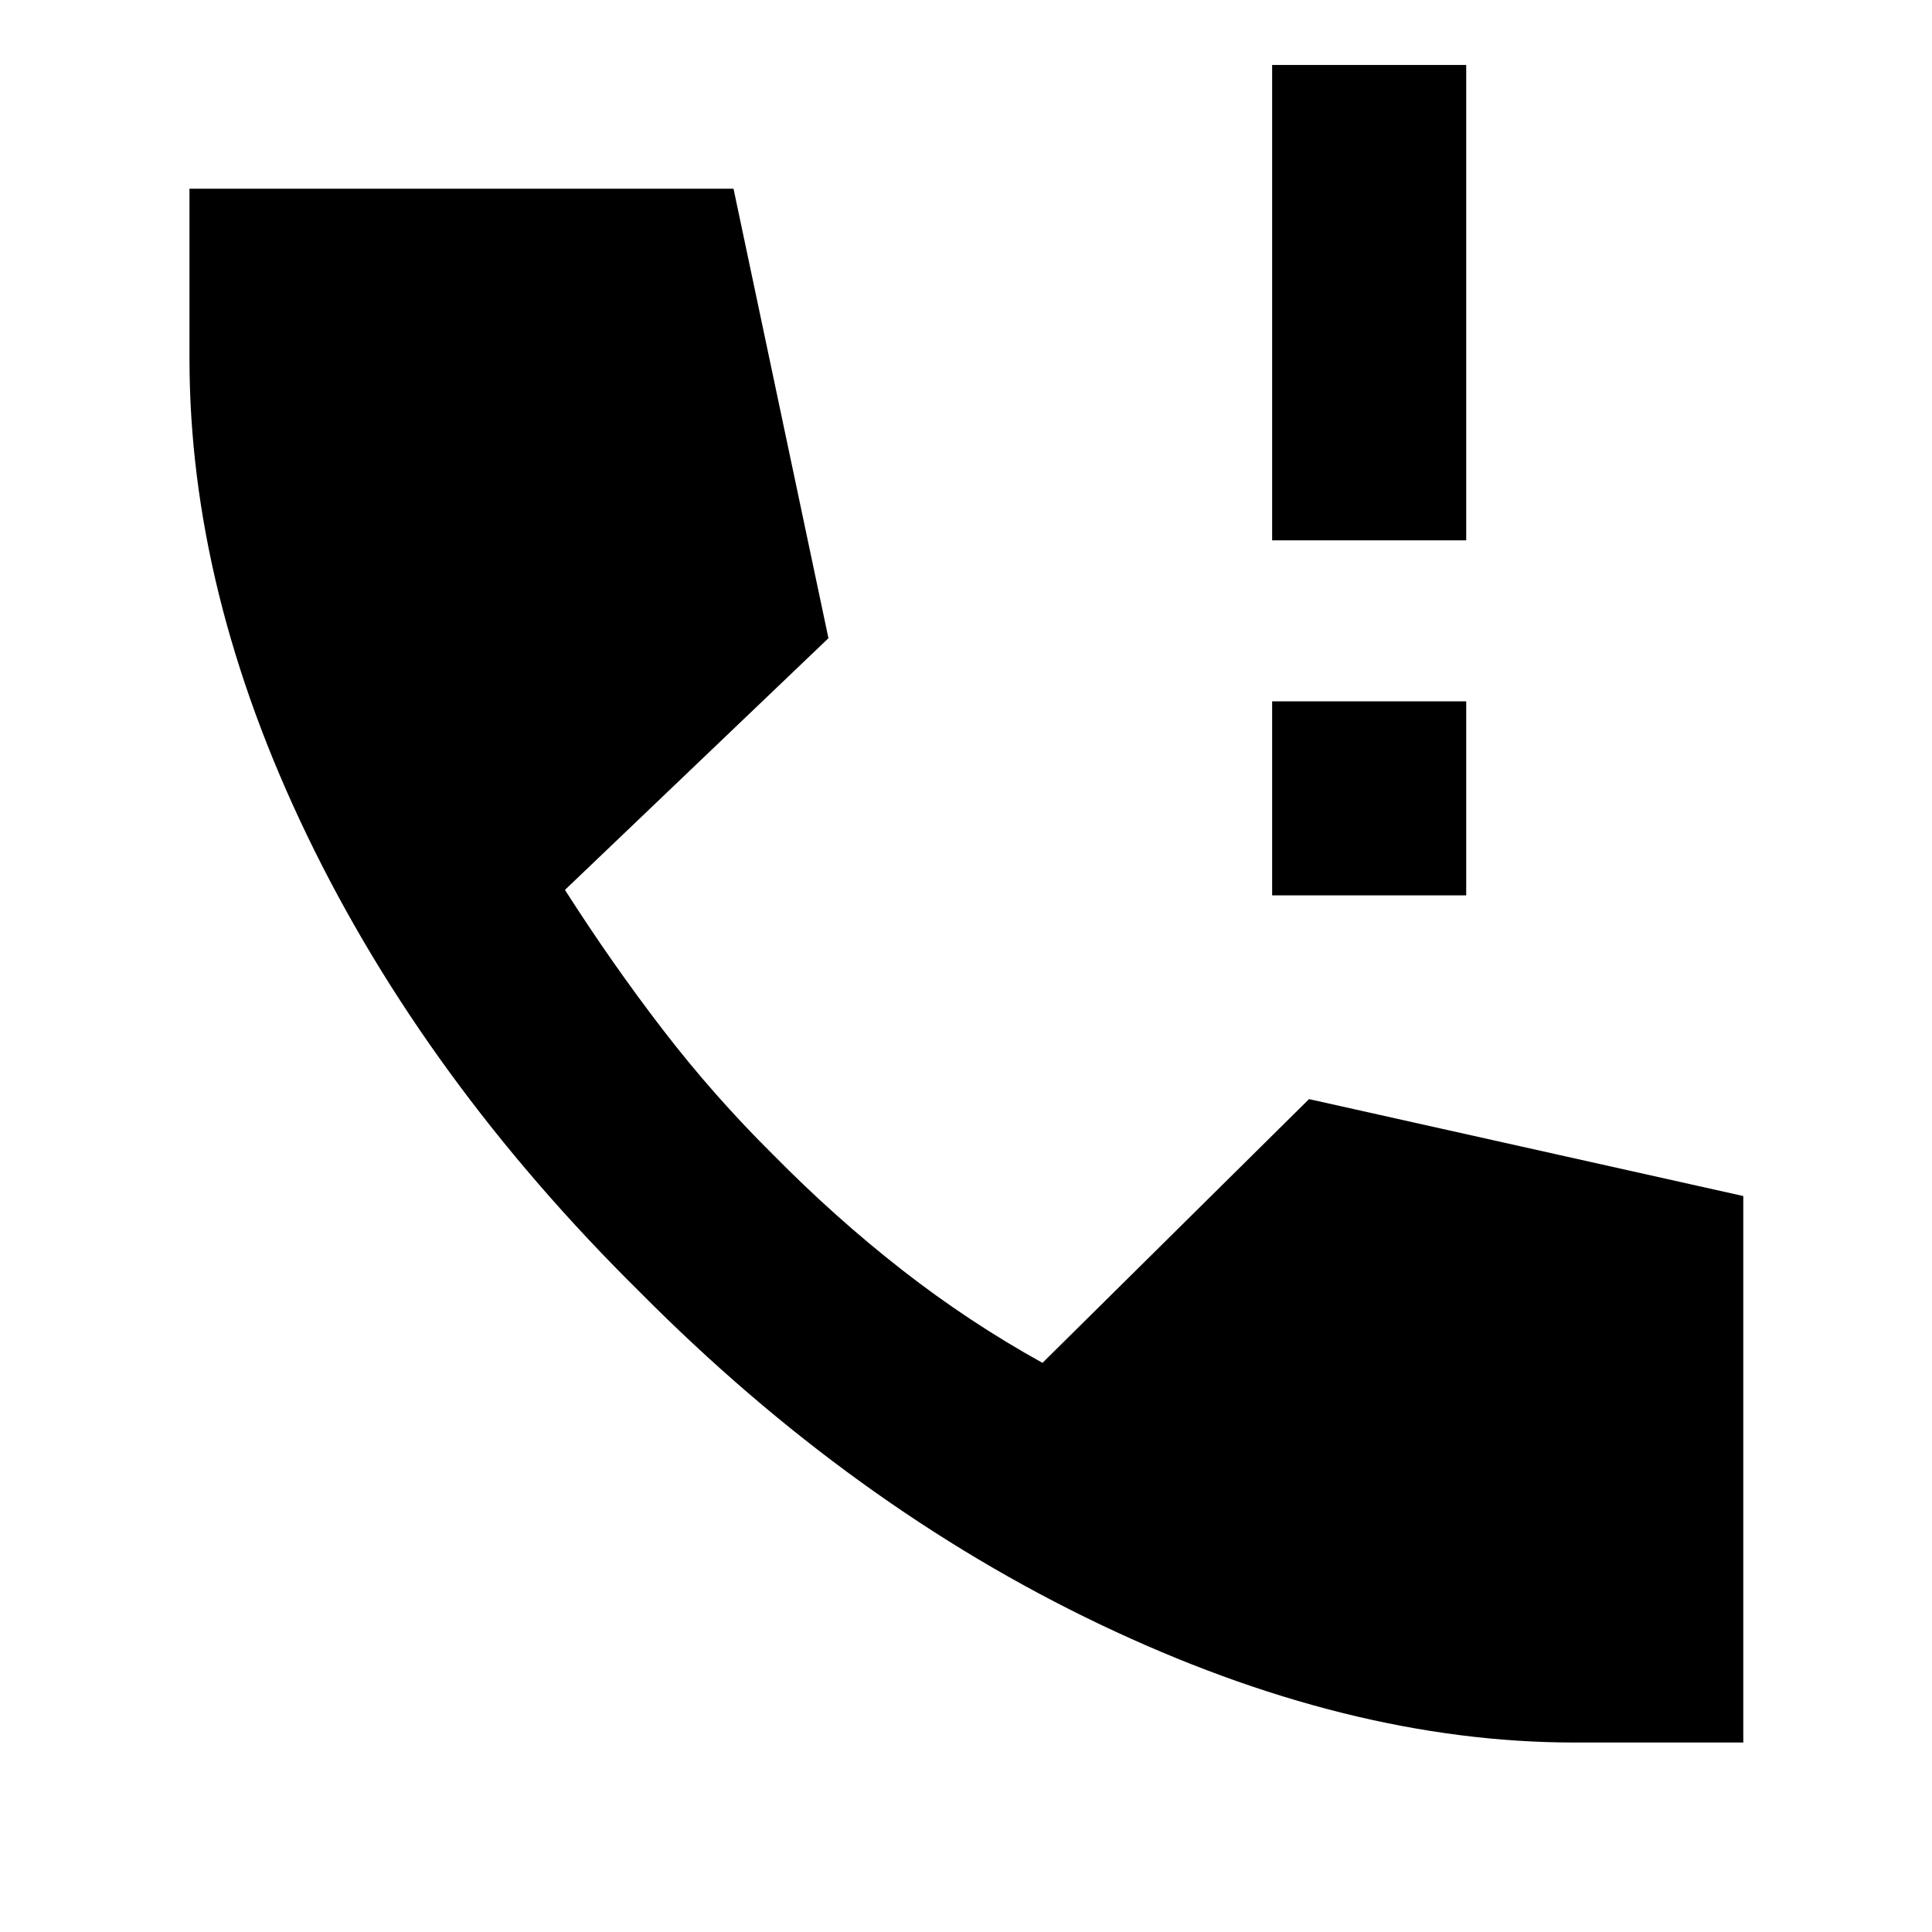 <svg xmlns="http://www.w3.org/2000/svg" height="40" viewBox="0 -960 960 960" width="40"><path d="M632.12-515.09v-96.43h96.43v96.43h-96.43Zm0-176.43v-236.19h96.43v236.19h-96.43ZM782.38-94.15q-112.7 0-235.79-58.71-123.1-58.72-228.58-165.05Q211.2-423.39 152.67-544.7 94.15-666 94.15-781.81v-84.42h270.33l47.17 223.35-130.93 125.07q23.35 36.56 48.64 69.46 25.29 32.9 54.84 62.16 30.79 31.26 64.04 57.22 33.25 25.96 69.77 46.17l132.44-131.06 215.78 48.16v271.55h-83.85Z"/></svg>